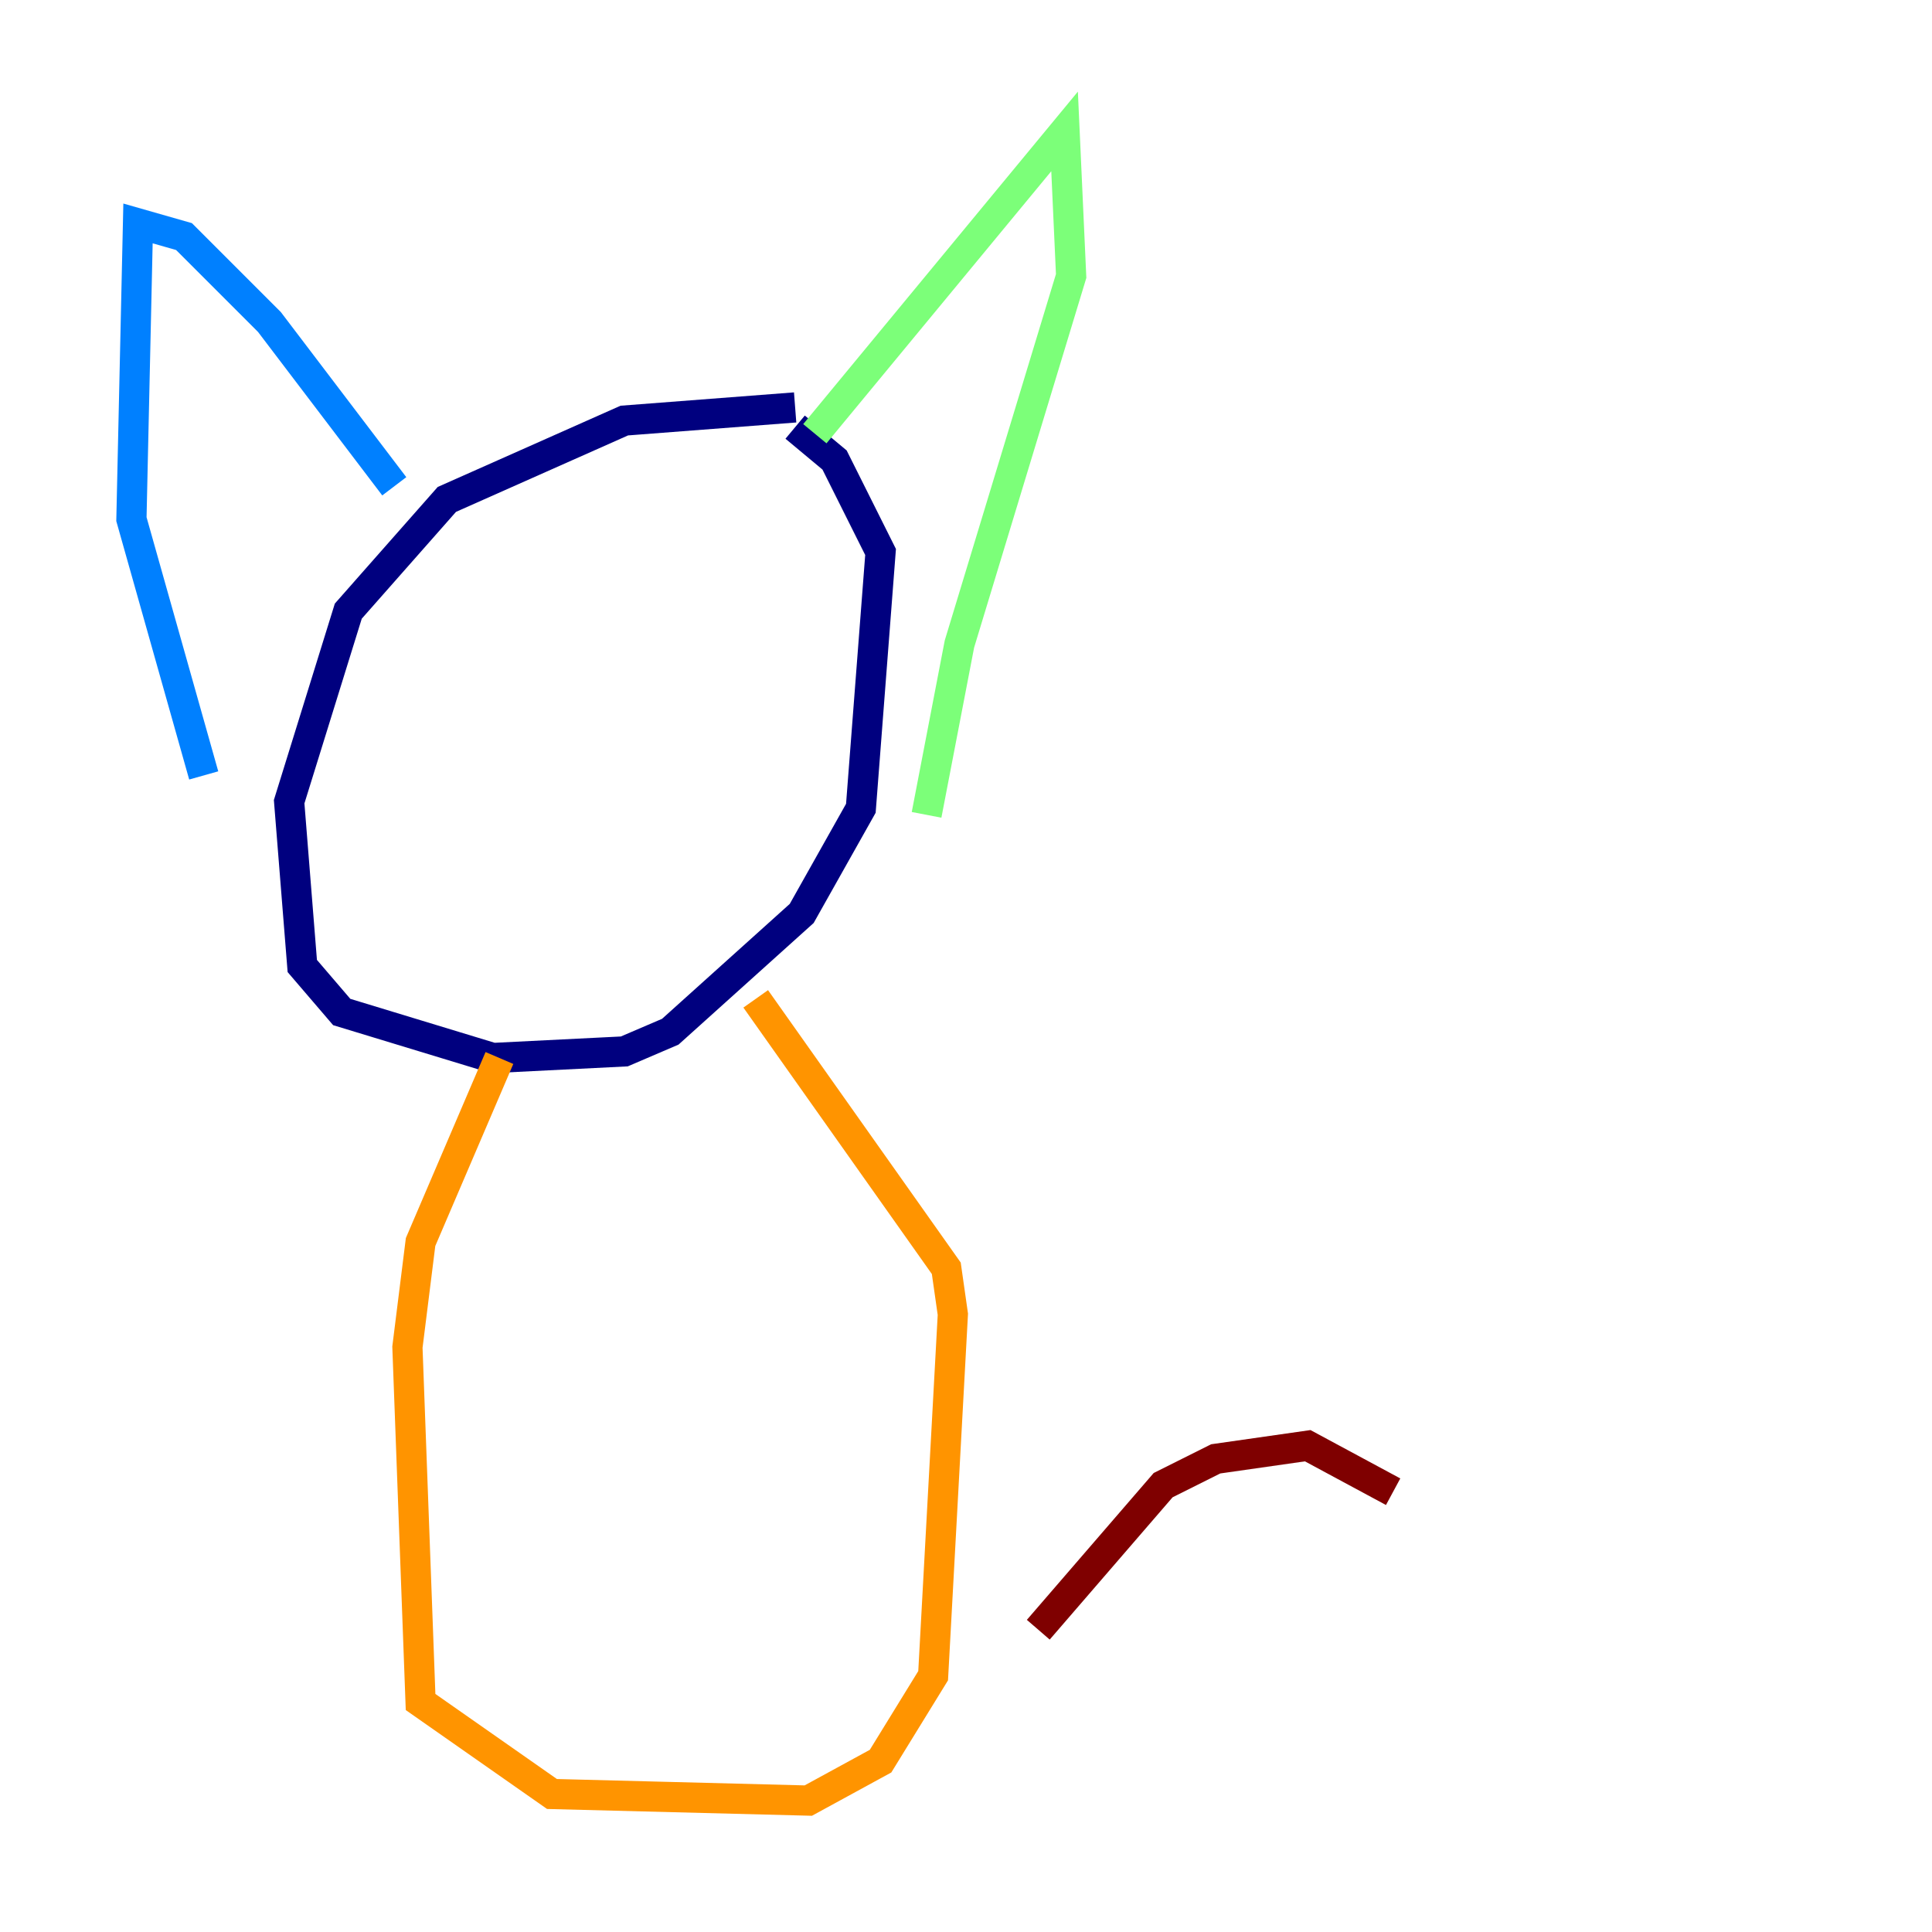 <?xml version="1.0" encoding="utf-8" ?>
<svg baseProfile="tiny" height="128" version="1.2" viewBox="0,0,128,128" width="128" xmlns="http://www.w3.org/2000/svg" xmlns:ev="http://www.w3.org/2001/xml-events" xmlns:xlink="http://www.w3.org/1999/xlink"><defs /><polyline fill="none" points="52.68,26.993 41.361,27.864 29.605,33.088 23.075,40.49 19.157,53.116 20.027,64.0 22.64,67.048 32.653,70.095 41.361,69.66 44.408,68.354 53.116,60.517 57.034,53.551 58.34,36.571 55.292,30.476 52.68,28.299" stroke="#00007f" stroke-width="2" /><polyline fill="none" points="26.122,32.218 17.85,21.333 12.191,15.674 9.143,14.803 8.707,34.395 13.497,51.374" stroke="#0080ff" stroke-width="2" /><polyline fill="none" points="53.986,28.735 70.531,8.707 70.966,18.286 63.565,42.667 61.388,53.986" stroke="#7cff79" stroke-width="2" /><polyline fill="none" points="33.088,70.095 27.864,82.286 26.993,89.252 27.864,112.762 36.571,118.857 53.551,119.293 58.34,116.68 61.823,111.02 63.129,87.075 62.694,84.027 50.068,66.177" stroke="#ff9400" stroke-width="2" /><polyline fill="none" points="68.789,107.973 77.061,98.395 80.544,96.653 86.639,95.782 92.299,98.83" stroke="#7f0000" stroke-width="2" /></svg>